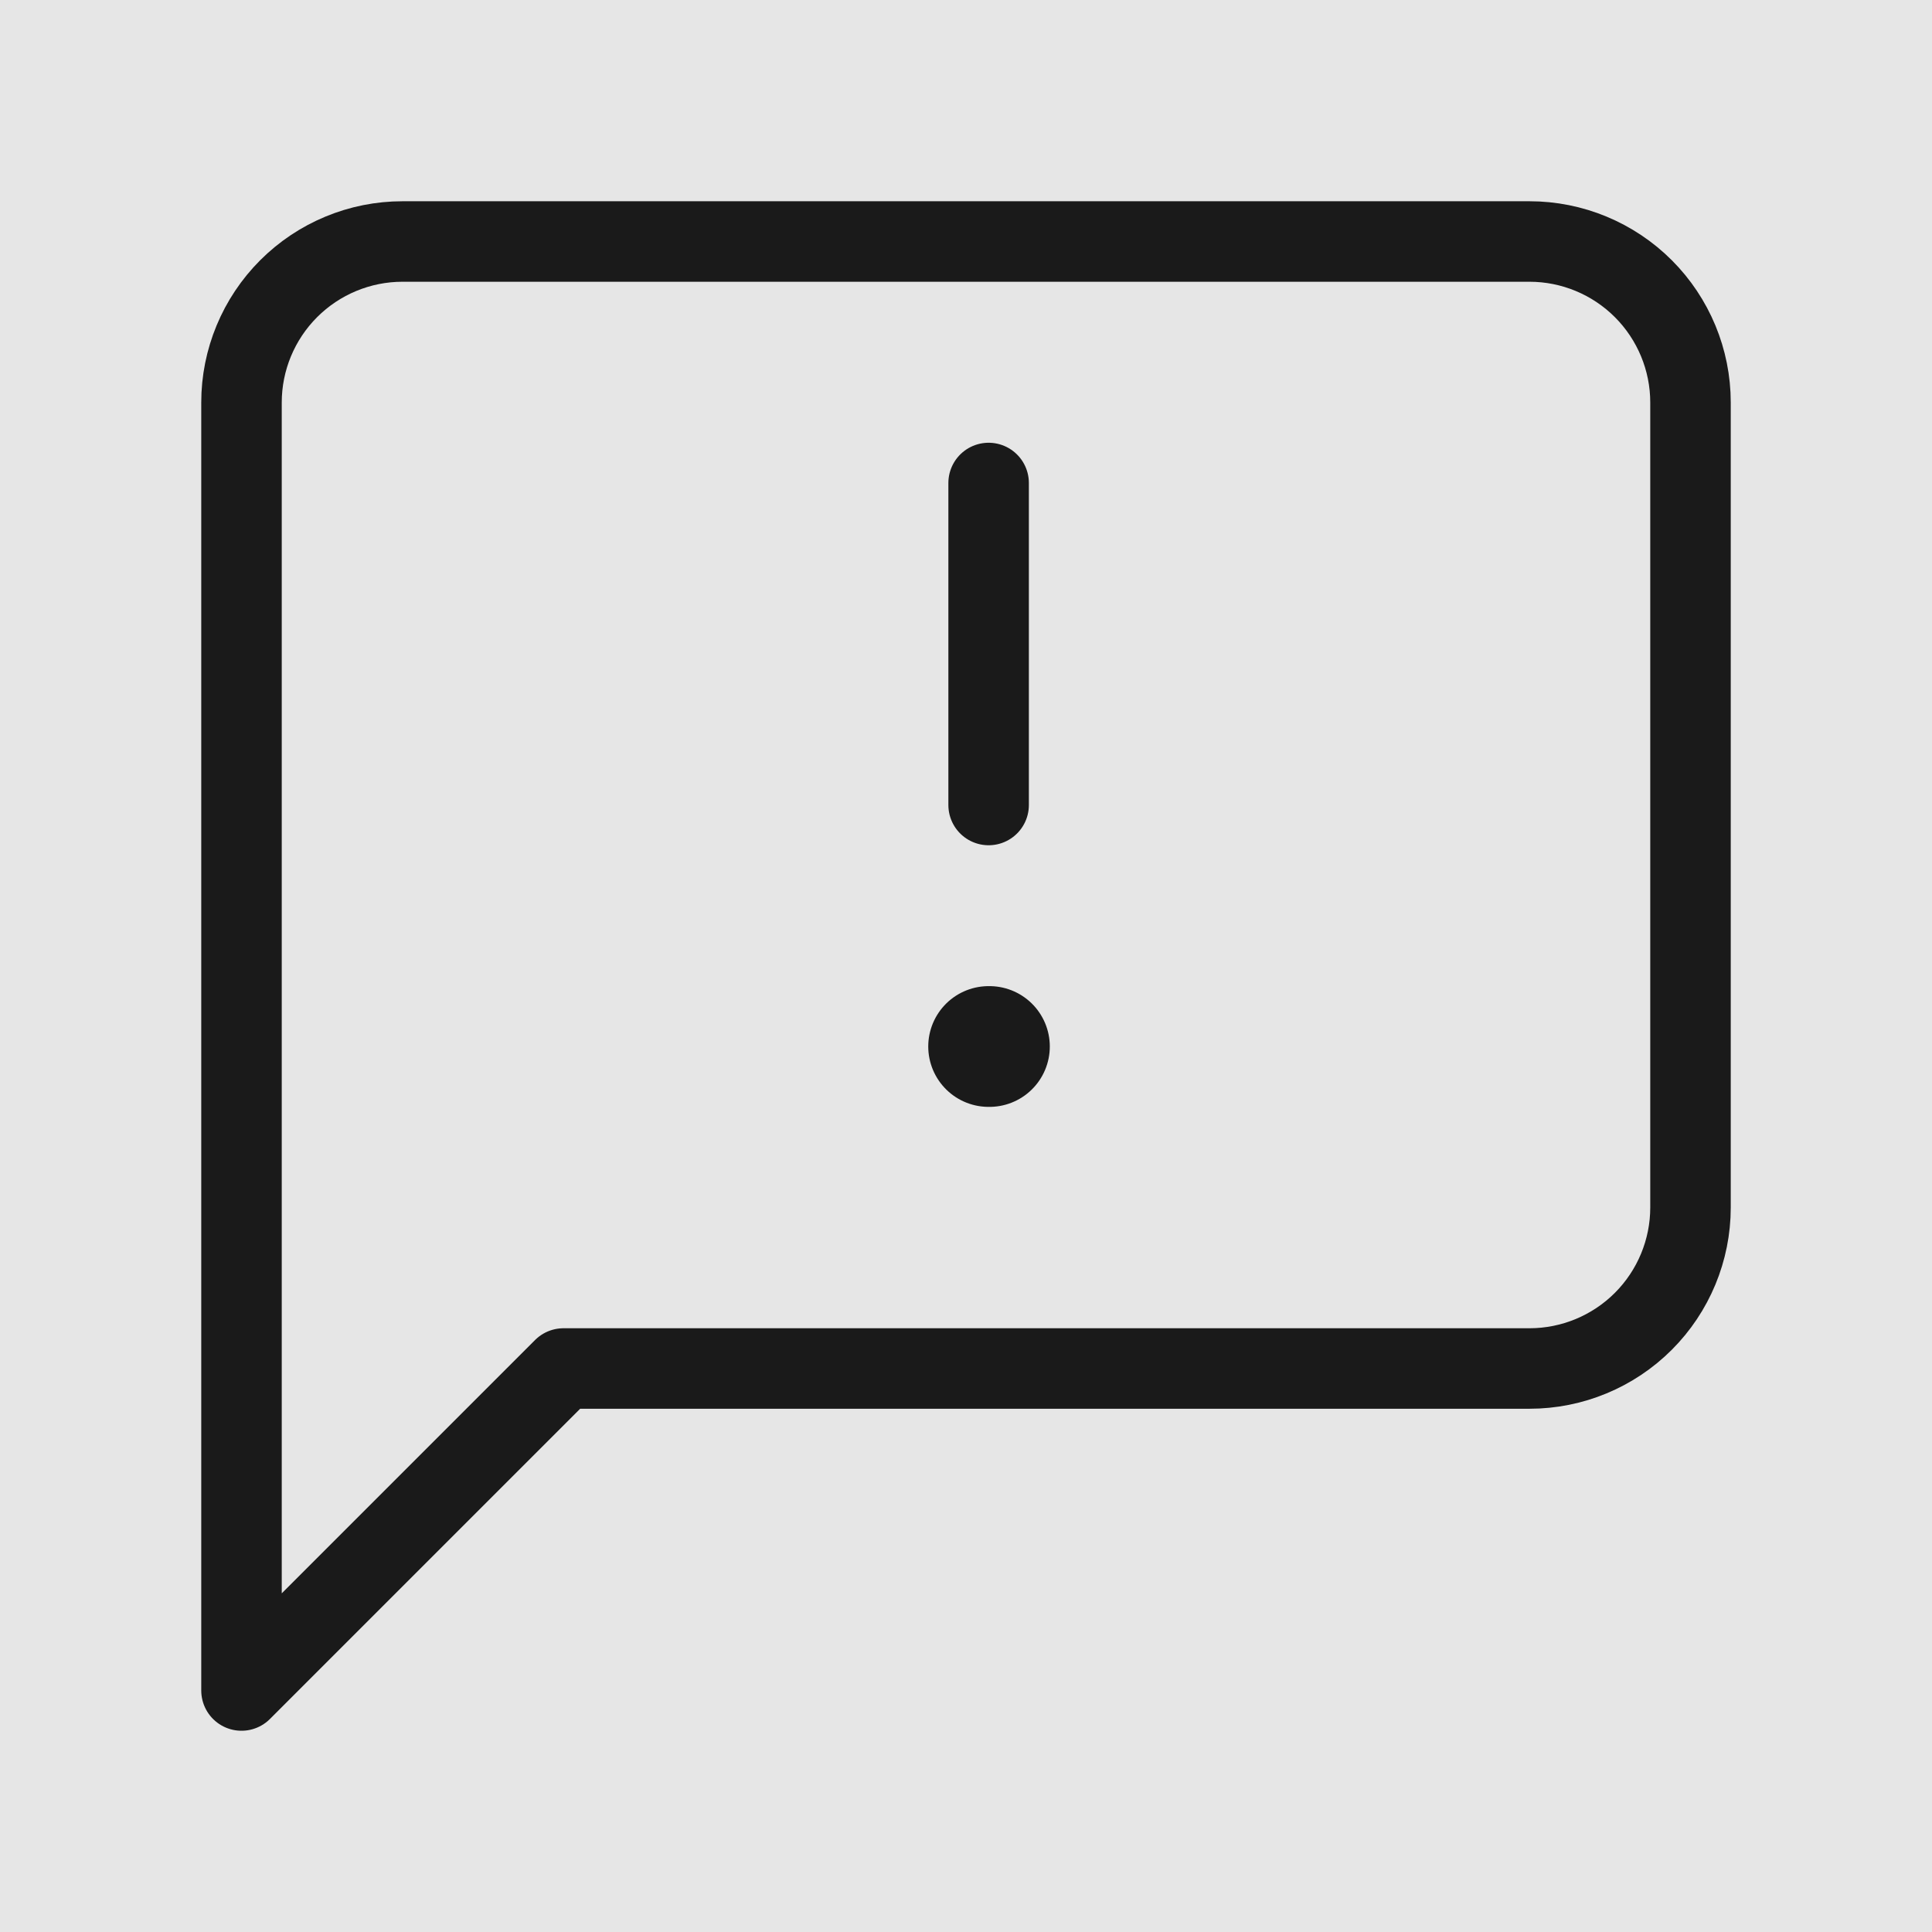 <svg width="24" height="24" viewBox="0 0 24 24" fill="none" xmlns="http://www.w3.org/2000/svg">
<rect x="0" y="0" width="24" height="24" fill="#808080" stroke="none"/>
<g opacity="0.8">
<rect width="24" height="24" fill="white"/>
<path d="M21 15C21 15.53 20.789 16.039 20.414 16.414C20.039 16.789 19.53 17 19 17H7L3 21V5C3 4.47 3.211 3.961 3.586 3.586C3.961 3.211 4.47 3 5 3H19C19.53 3 20.039 3.211 20.414 3.586C20.789 3.961 21 4.47 21 5V15Z" stroke="black" stroke-linecap="round" stroke-linejoin="round"/>
<path d="M12.281 6V10" stroke="black" stroke-linecap="round" stroke-linejoin="round"/>
<path d="M12.281 13H12.291" stroke="black" stroke-width="1.5" stroke-linecap="round" stroke-linejoin="round"/>
</g>
</svg>
